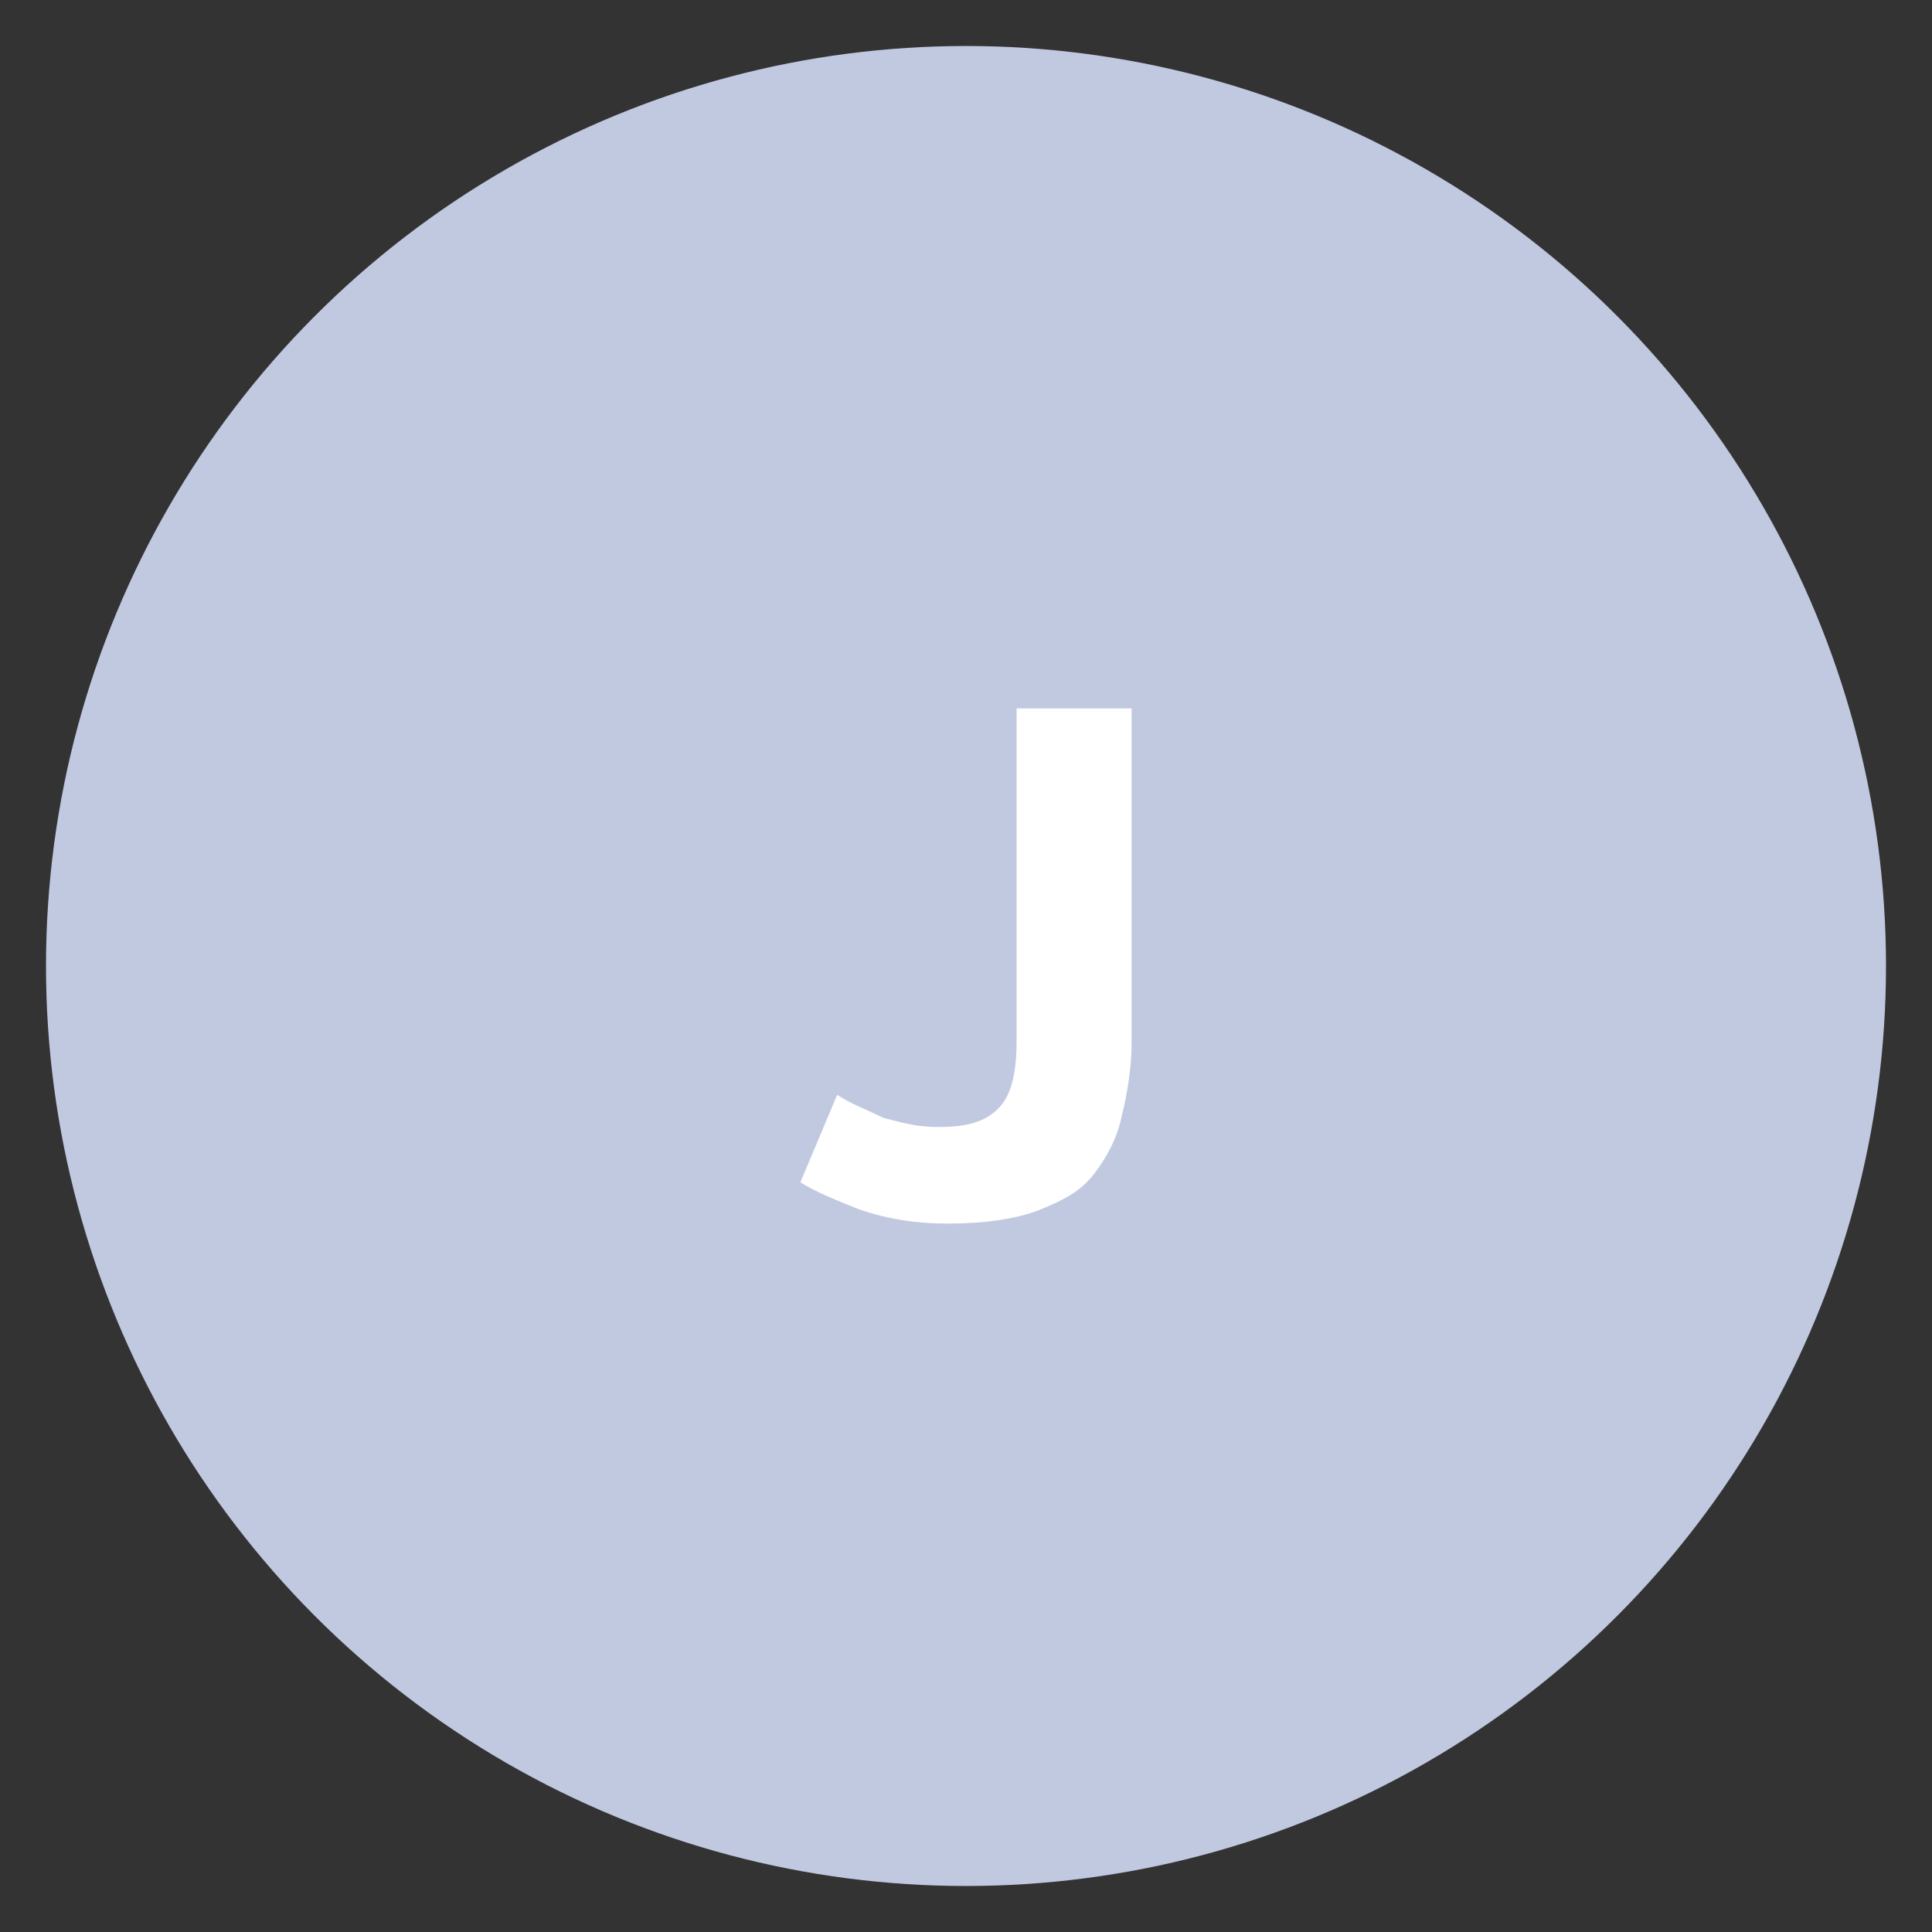 <?xml version="1.0" encoding="utf-8"?>
<!-- Generator: Adobe Illustrator 24.0.3, SVG Export Plug-In . SVG Version: 6.00 Build 0)  -->
<svg version="1.1" id="Calque_1" xmlns="http://www.w3.org/2000/svg" xmlns:xlink="http://www.w3.org/1999/xlink" x="0px" y="0px"
	 width="42px" height="42px" viewBox="0 0 42 42" style="enable-background:new 0 0 42 42;" xml:space="preserve">
<rect x="0" y="0" width="42" height="42" fill="#333333" stroke="none"/>
<style type="text/css">
	.st0{fill:#C1C9E1;}
	.st1{fill:#FFFFFF;}
</style>
<circle class="st0" cx="21" cy="21" r="20"/>
<g>
	<path class="st1" d="M24.6,22.7c0,0.5-0.1,1.1-0.2,1.5c-0.1,0.5-0.3,0.9-0.6,1.3c-0.3,0.4-0.7,0.6-1.2,0.8s-1.2,0.3-2,0.3
		c-0.7,0-1.3-0.1-1.9-0.3c-0.5-0.2-1-0.4-1.3-0.6l0.8-1.9c0.3,0.2,0.6,0.3,1,0.5c0.4,0.1,0.7,0.2,1.2,0.2c0.6,0,1-0.1,1.3-0.4
		c0.3-0.3,0.4-0.8,0.4-1.5v-7.2h2.5V22.7z"/>
</g>
</svg>
